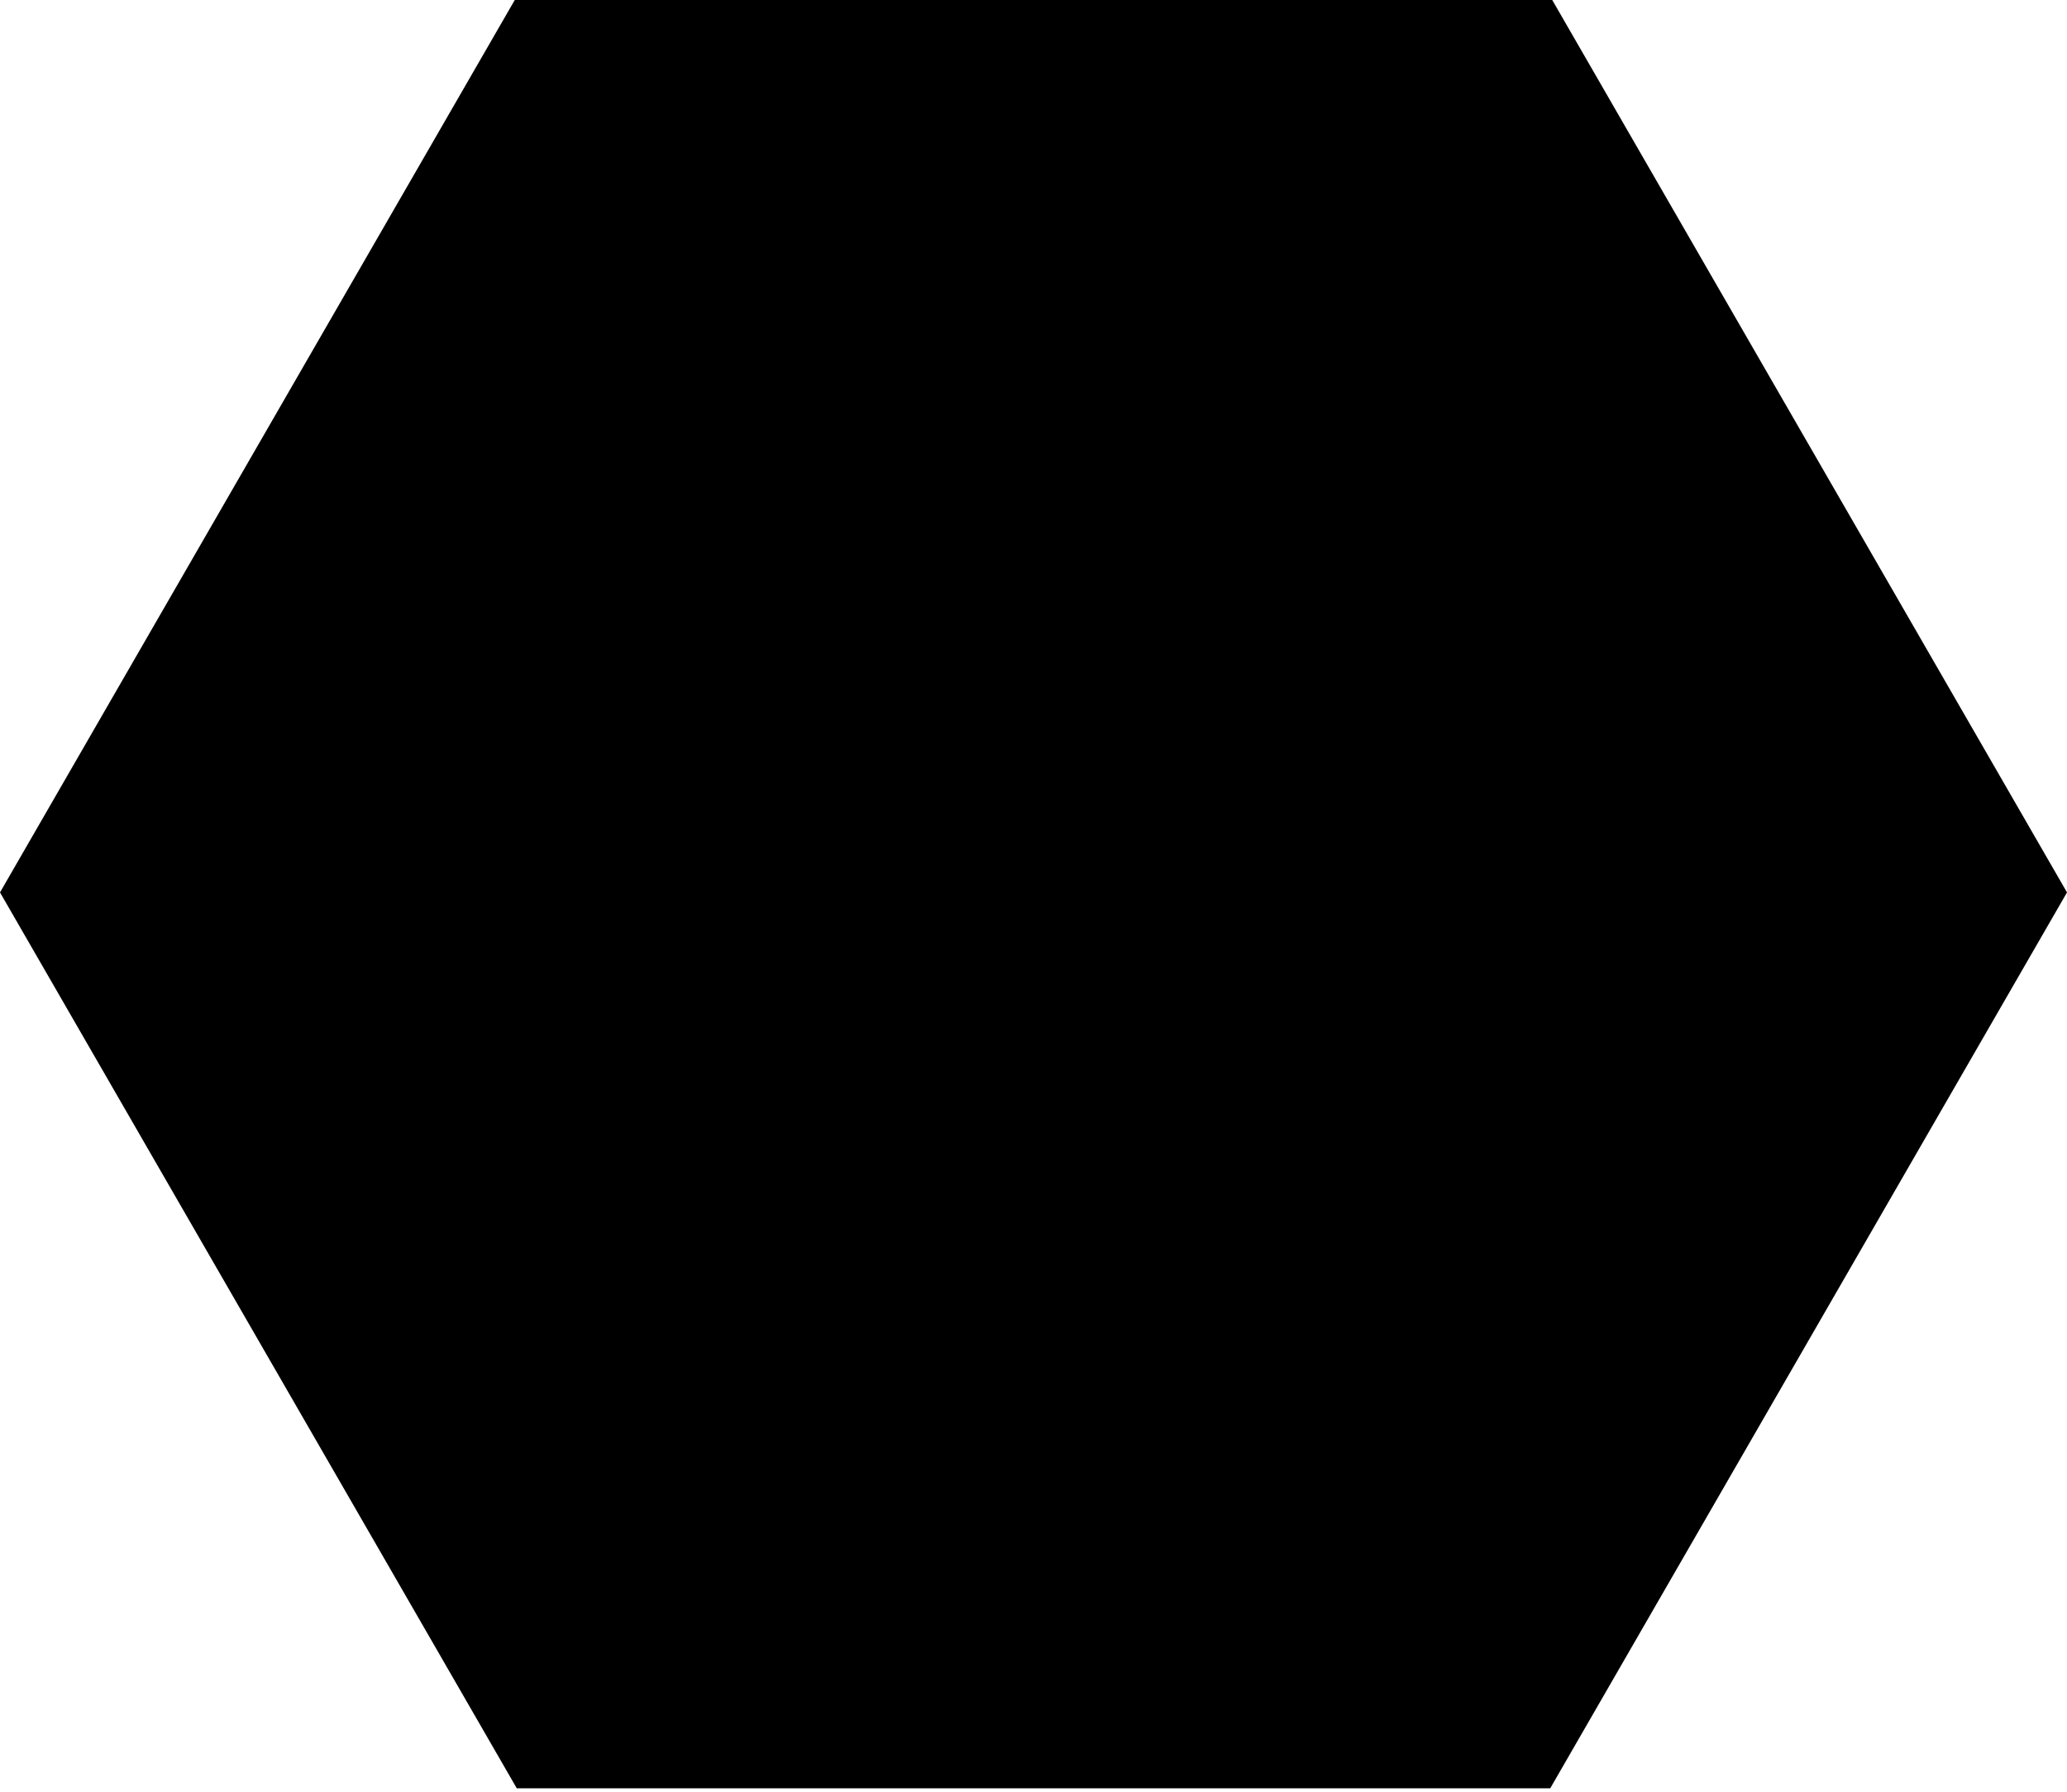 <?xml version="1.0" encoding="utf-8"?>
<!-- Generator: Adobe Illustrator 19.1.0, SVG Export Plug-In . SVG Version: 6.00 Build 0)  -->
<svg version="1.1" id="Ebene_1" xmlns="http://www.w3.org/2000/svg" xmlns:xlink="http://www.w3.org/1999/xlink" x="0px" y="0px"
	 viewBox="0 0 300 260" enable-background="new 0 0 300 260" xml:space="preserve">
<polygon id="frame" points="75,259.5 0,129.5 75,-0.5 225,-0.5 300,129.5 225,259.5 "/>
</svg>
